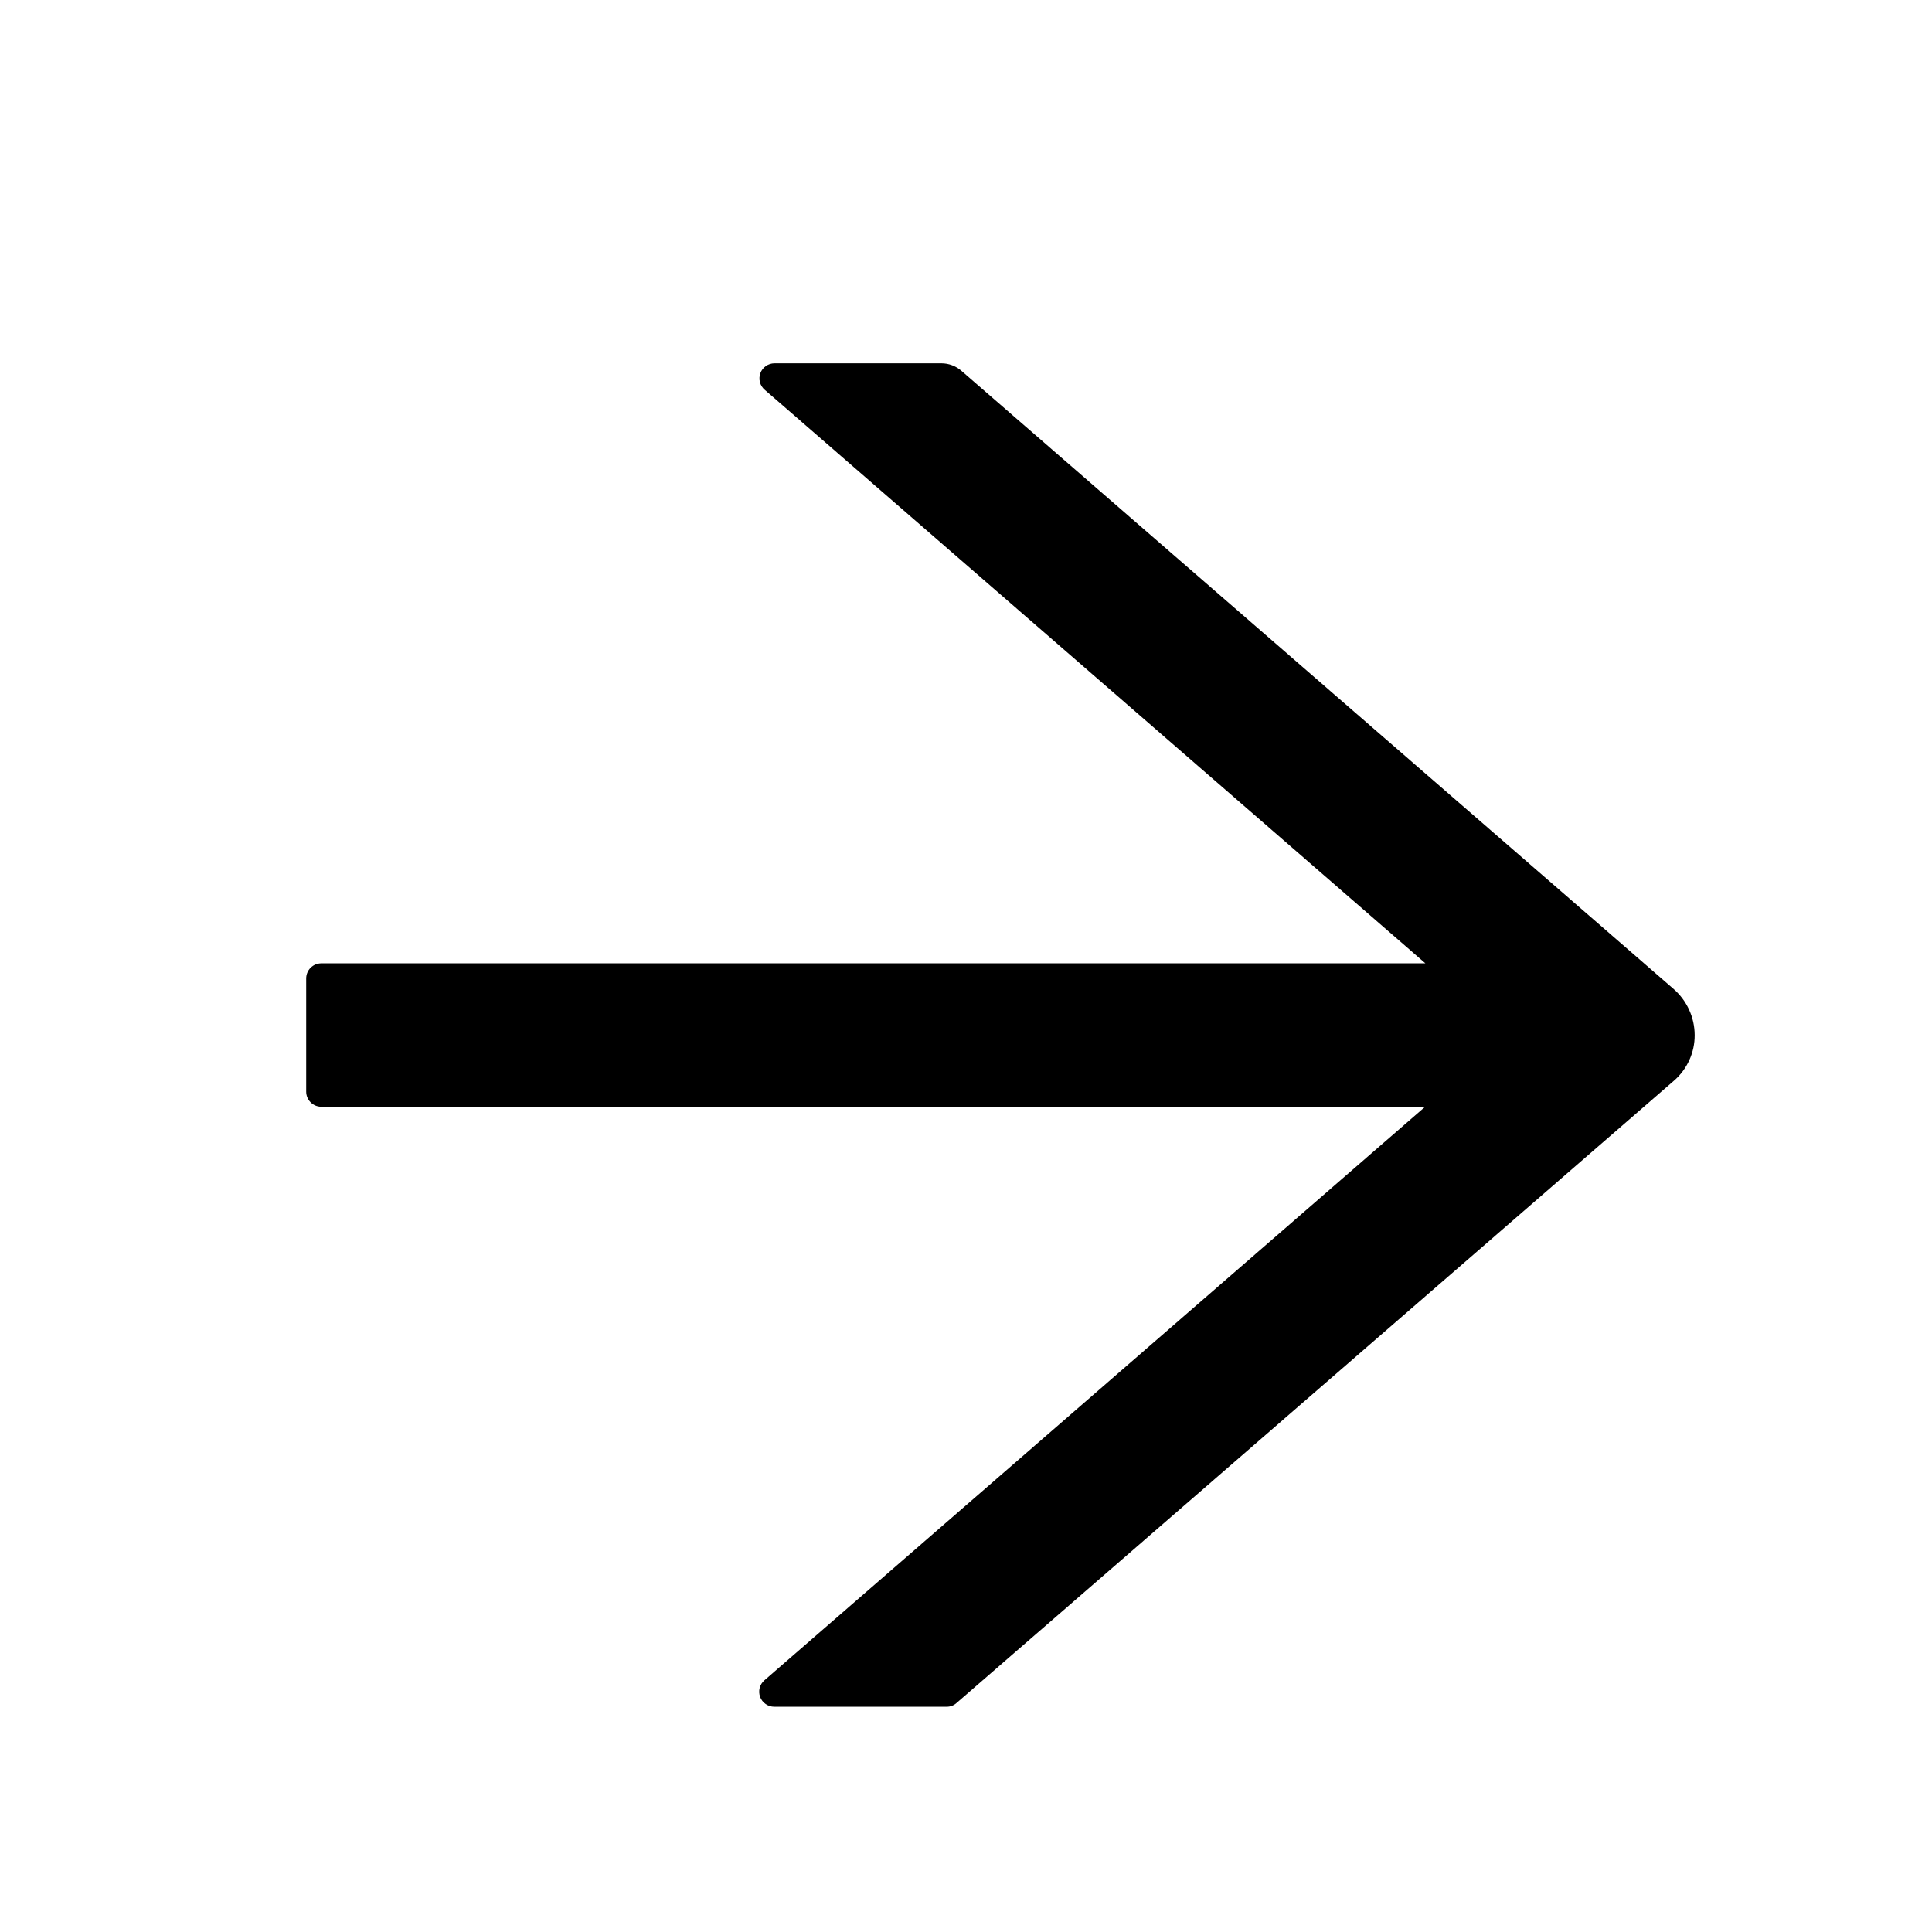 <svg width="56" height="56" viewBox="0 0 56 56" fill="none" xmlns="http://www.w3.org/2000/svg">
<g clip-path="url(#clip0_416_3623)">
<path d="M48.523 28.677L27.863 10.745C27.703 10.607 27.499 10.531 27.288 10.531H22.448C22.359 10.531 22.272 10.559 22.199 10.61C22.126 10.66 22.07 10.732 22.04 10.816C22.009 10.899 22.004 10.99 22.026 11.076C22.049 11.163 22.097 11.24 22.165 11.298L41.316 27.923H9.312C9.196 27.923 9.085 27.969 9.003 28.051C8.921 28.133 8.875 28.244 8.875 28.36V31.642C8.875 31.883 9.071 32.079 9.312 32.079H41.309L22.157 48.704C22.09 48.762 22.042 48.839 22.019 48.925C21.997 49.011 22.002 49.102 22.032 49.186C22.063 49.269 22.119 49.341 22.192 49.392C22.265 49.443 22.352 49.471 22.441 49.471H27.444C27.549 49.471 27.651 49.432 27.728 49.36L48.52 31.325C48.71 31.161 48.862 30.957 48.966 30.728C49.07 30.5 49.123 30.251 49.121 30C49.12 29.749 49.066 29.501 48.962 29.273C48.859 29.045 48.708 28.841 48.52 28.675L48.523 28.677Z" fill="black"/>
</g>
<defs>
<clipPath id="clip0_416_3623">
<rect width="56" height="56" fill="white"/>
</clipPath>
</defs>
</svg>

